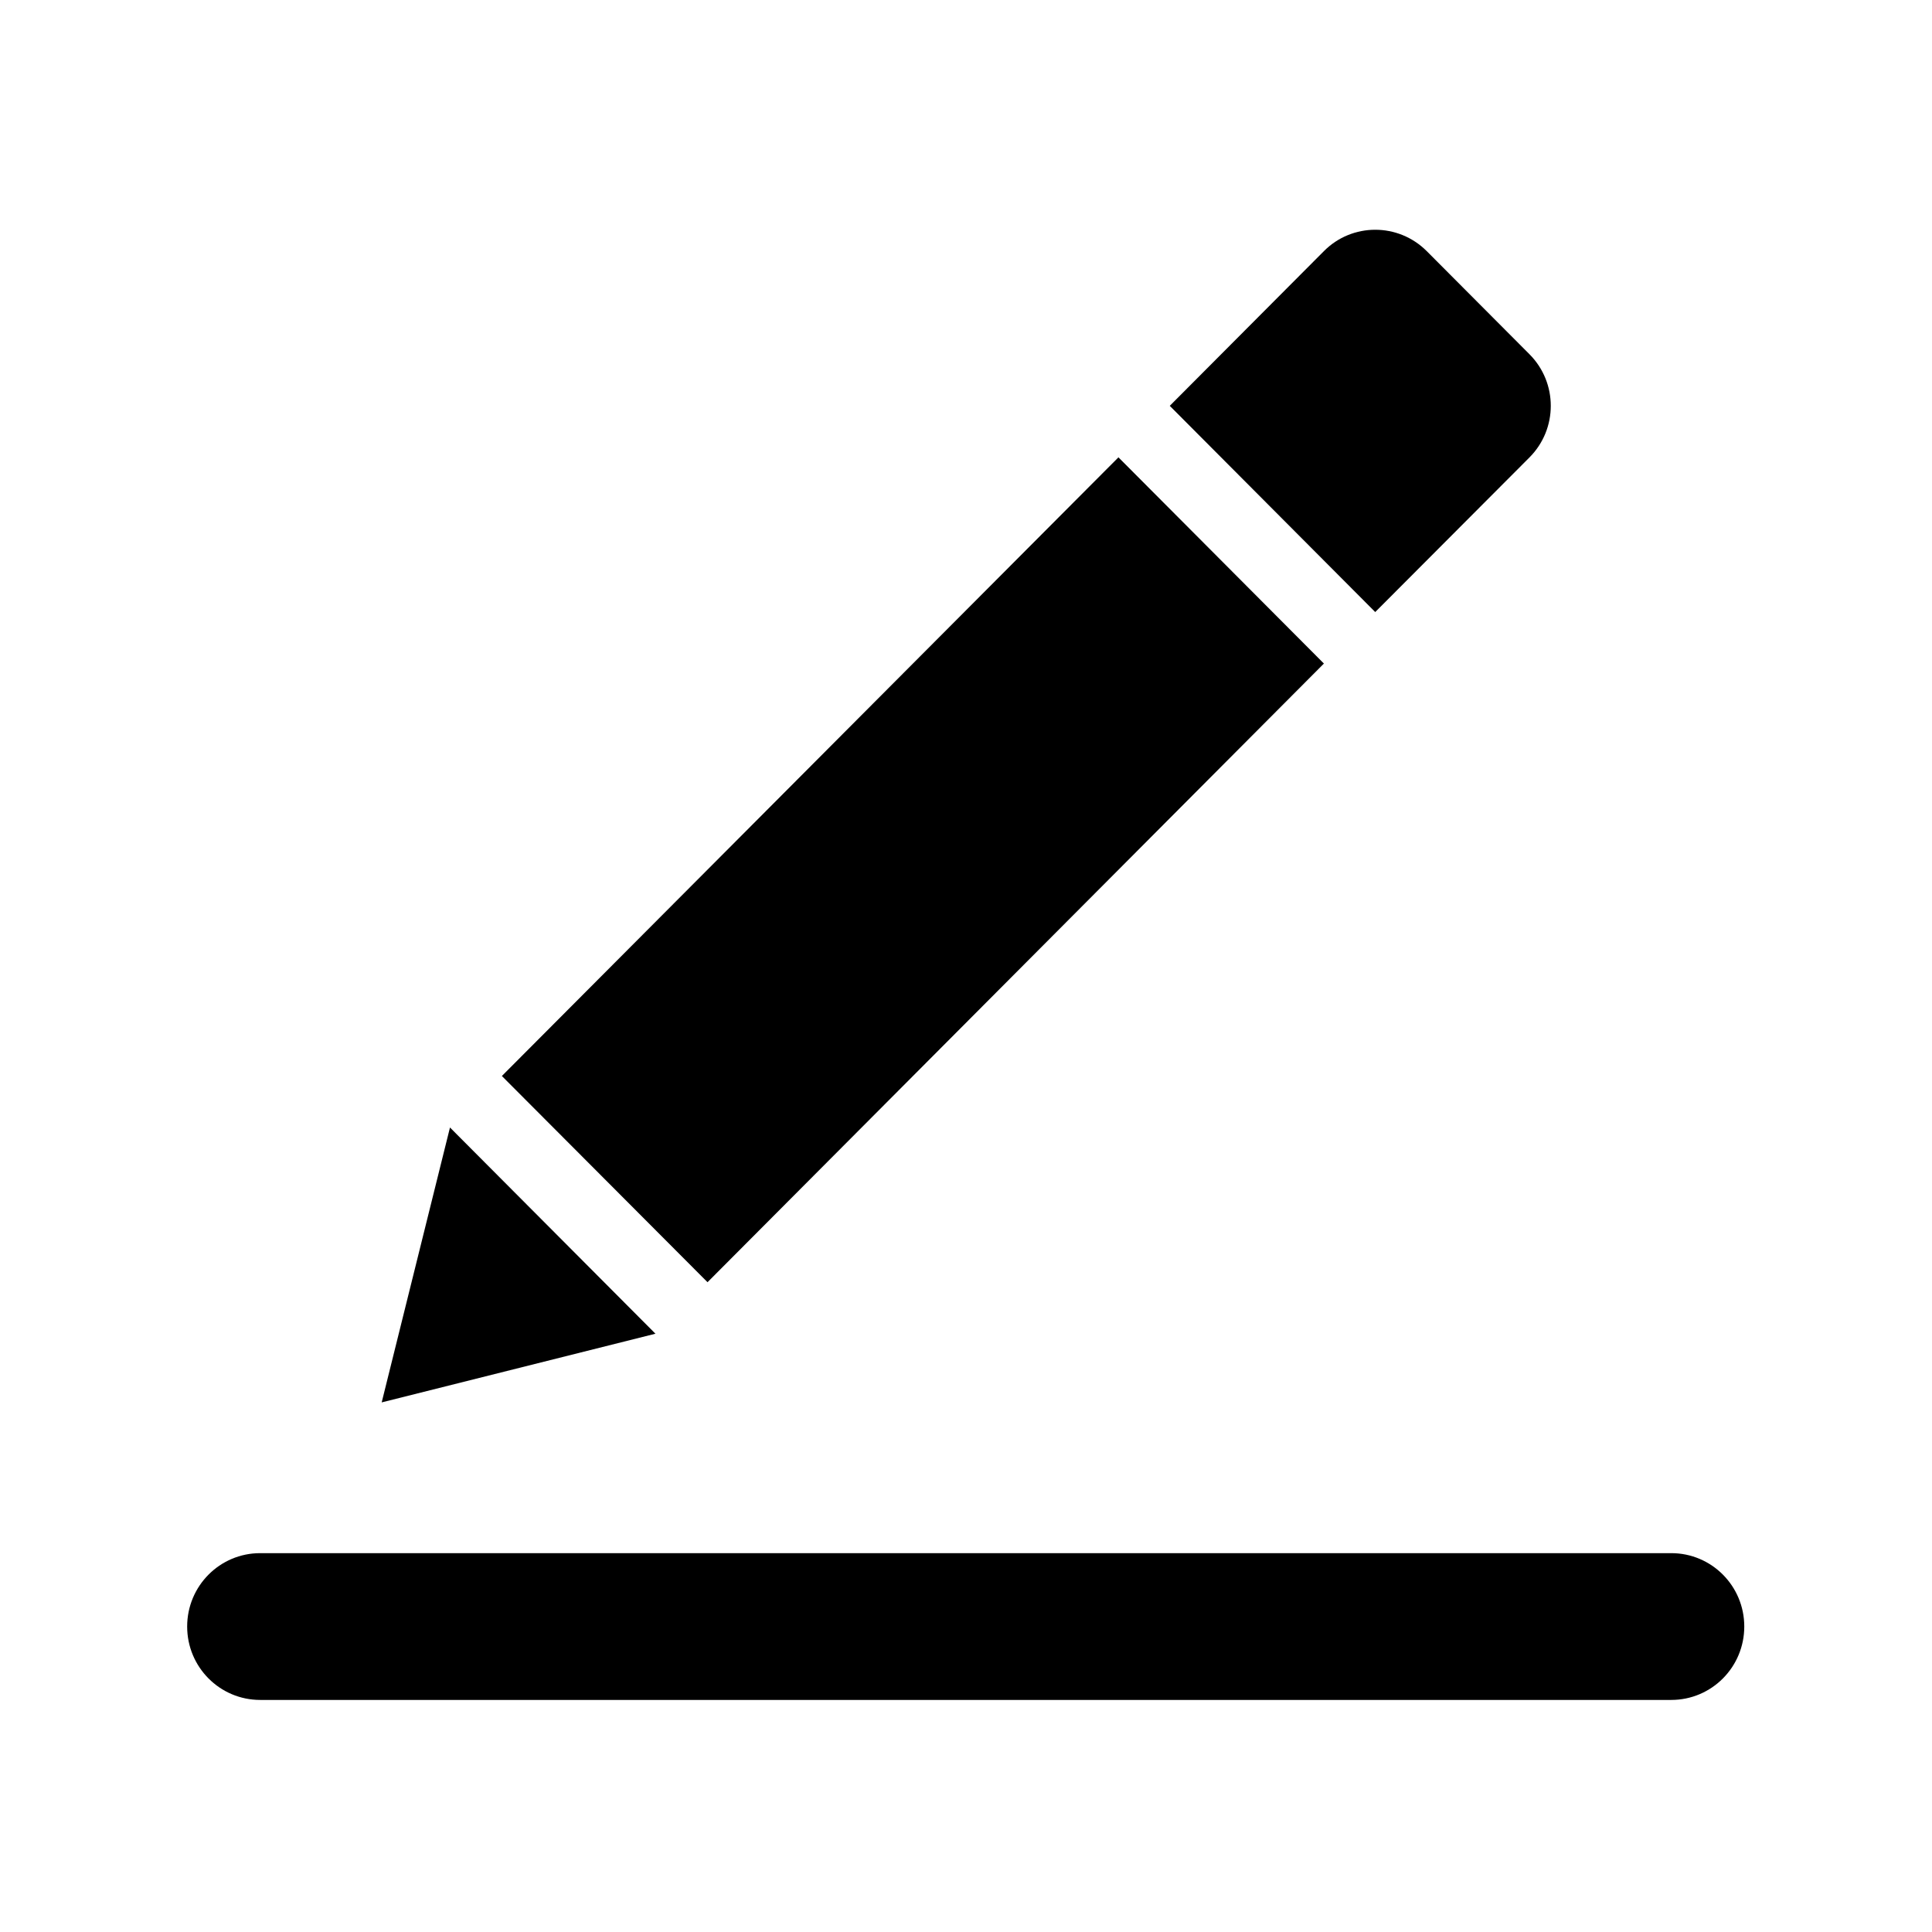 <?xml version="1.0" encoding="utf-8"?>
<!-- Generator: Adobe Illustrator 21.0.0, SVG Export Plug-In . SVG Version: 6.00 Build 0)  -->
<svg version="1.1" id="图层_1" xmlns="http://www.w3.org/2000/svg" xmlns:xlink="http://www.w3.org/1999/xlink" x="0px" y="0px"
	 viewBox="0 0 1024 1024" style="enable-background:new 0 0 1024 1024;" xml:space="preserve">
<path d="M202.3,743.3l36.2-145.7l108.9,109.3L202.3,743.3L202.3,743.3z M375,679.6L266,570.3l326.8-327.9l108.9,109.3L375,679.6
	L375,679.6z M728.9,324.4L620,215.1l81.7-82c15-15.1,39.4-15.1,54.5,0l54.5,54.7c15,15.1,15,39.5,0,54.6L728.9,324.4L728.9,324.4z
	 M885.8,901H137.9c-21.4,0-38.7-17.4-38.7-38.9c0-21.5,17.3-38.9,38.7-38.9h747.9c21.4,0,38.7,17.4,38.7,38.9S907.2,901,885.8,901
	L885.8,901z"/>
</svg>
